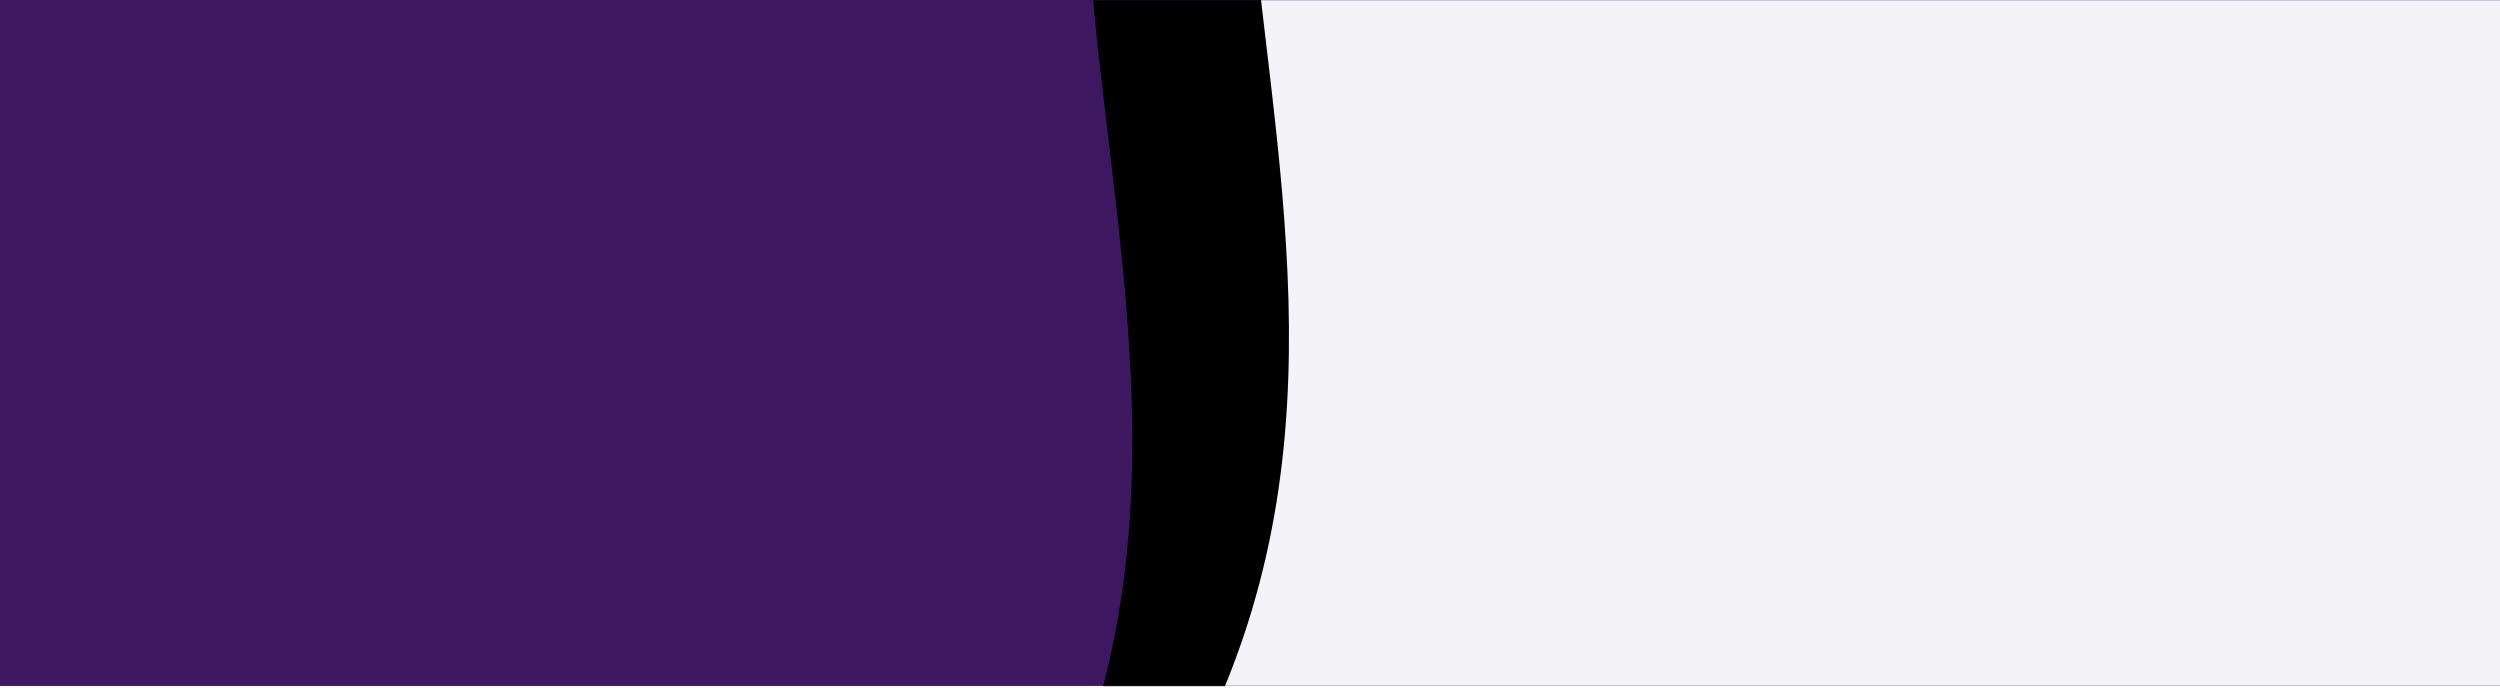 <svg width="1436" height="395" version="1" xmlns="http://www.w3.org/2000/svg" xmlns:xlink="http://www.w3.org/1999/xlink"><defs><path id="a" d="M0 0h1444v394H0z"/><path d="M1442-451H801C565-104 914 202 603 551c-76 86-227 214-227 434 0 390 476-5 851-7h215V-451z" id="d"/><filter x="-27%" y="-8%" width="137%" height="124%" filterUnits="objectBoundingBox" id="c"><feOffset dx="-90" dy="60" in="SourceAlpha" result="shadowOffsetOuter1"/><feGaussianBlur stdDeviation="50" in="shadowOffsetOuter1" result="shadowBlurOuter1"/><feColorMatrix values="0 0 0 0 0 0 0 0 0 0 0 0 0 0 0 0 0 0 0.25 0" in="shadowBlurOuter1"/></filter></defs><g fill="none" fill-rule="evenodd"><mask id="b" fill="#fff"><use xlink:href="#a"/></mask><use fill="#3D1860" xlink:href="#a"/><g mask="url(#b)"><use fill="#000" filter="url(#c)" xlink:href="#d"/><use fill="#F3F3F8" xlink:href="#d"/></g></g></svg>